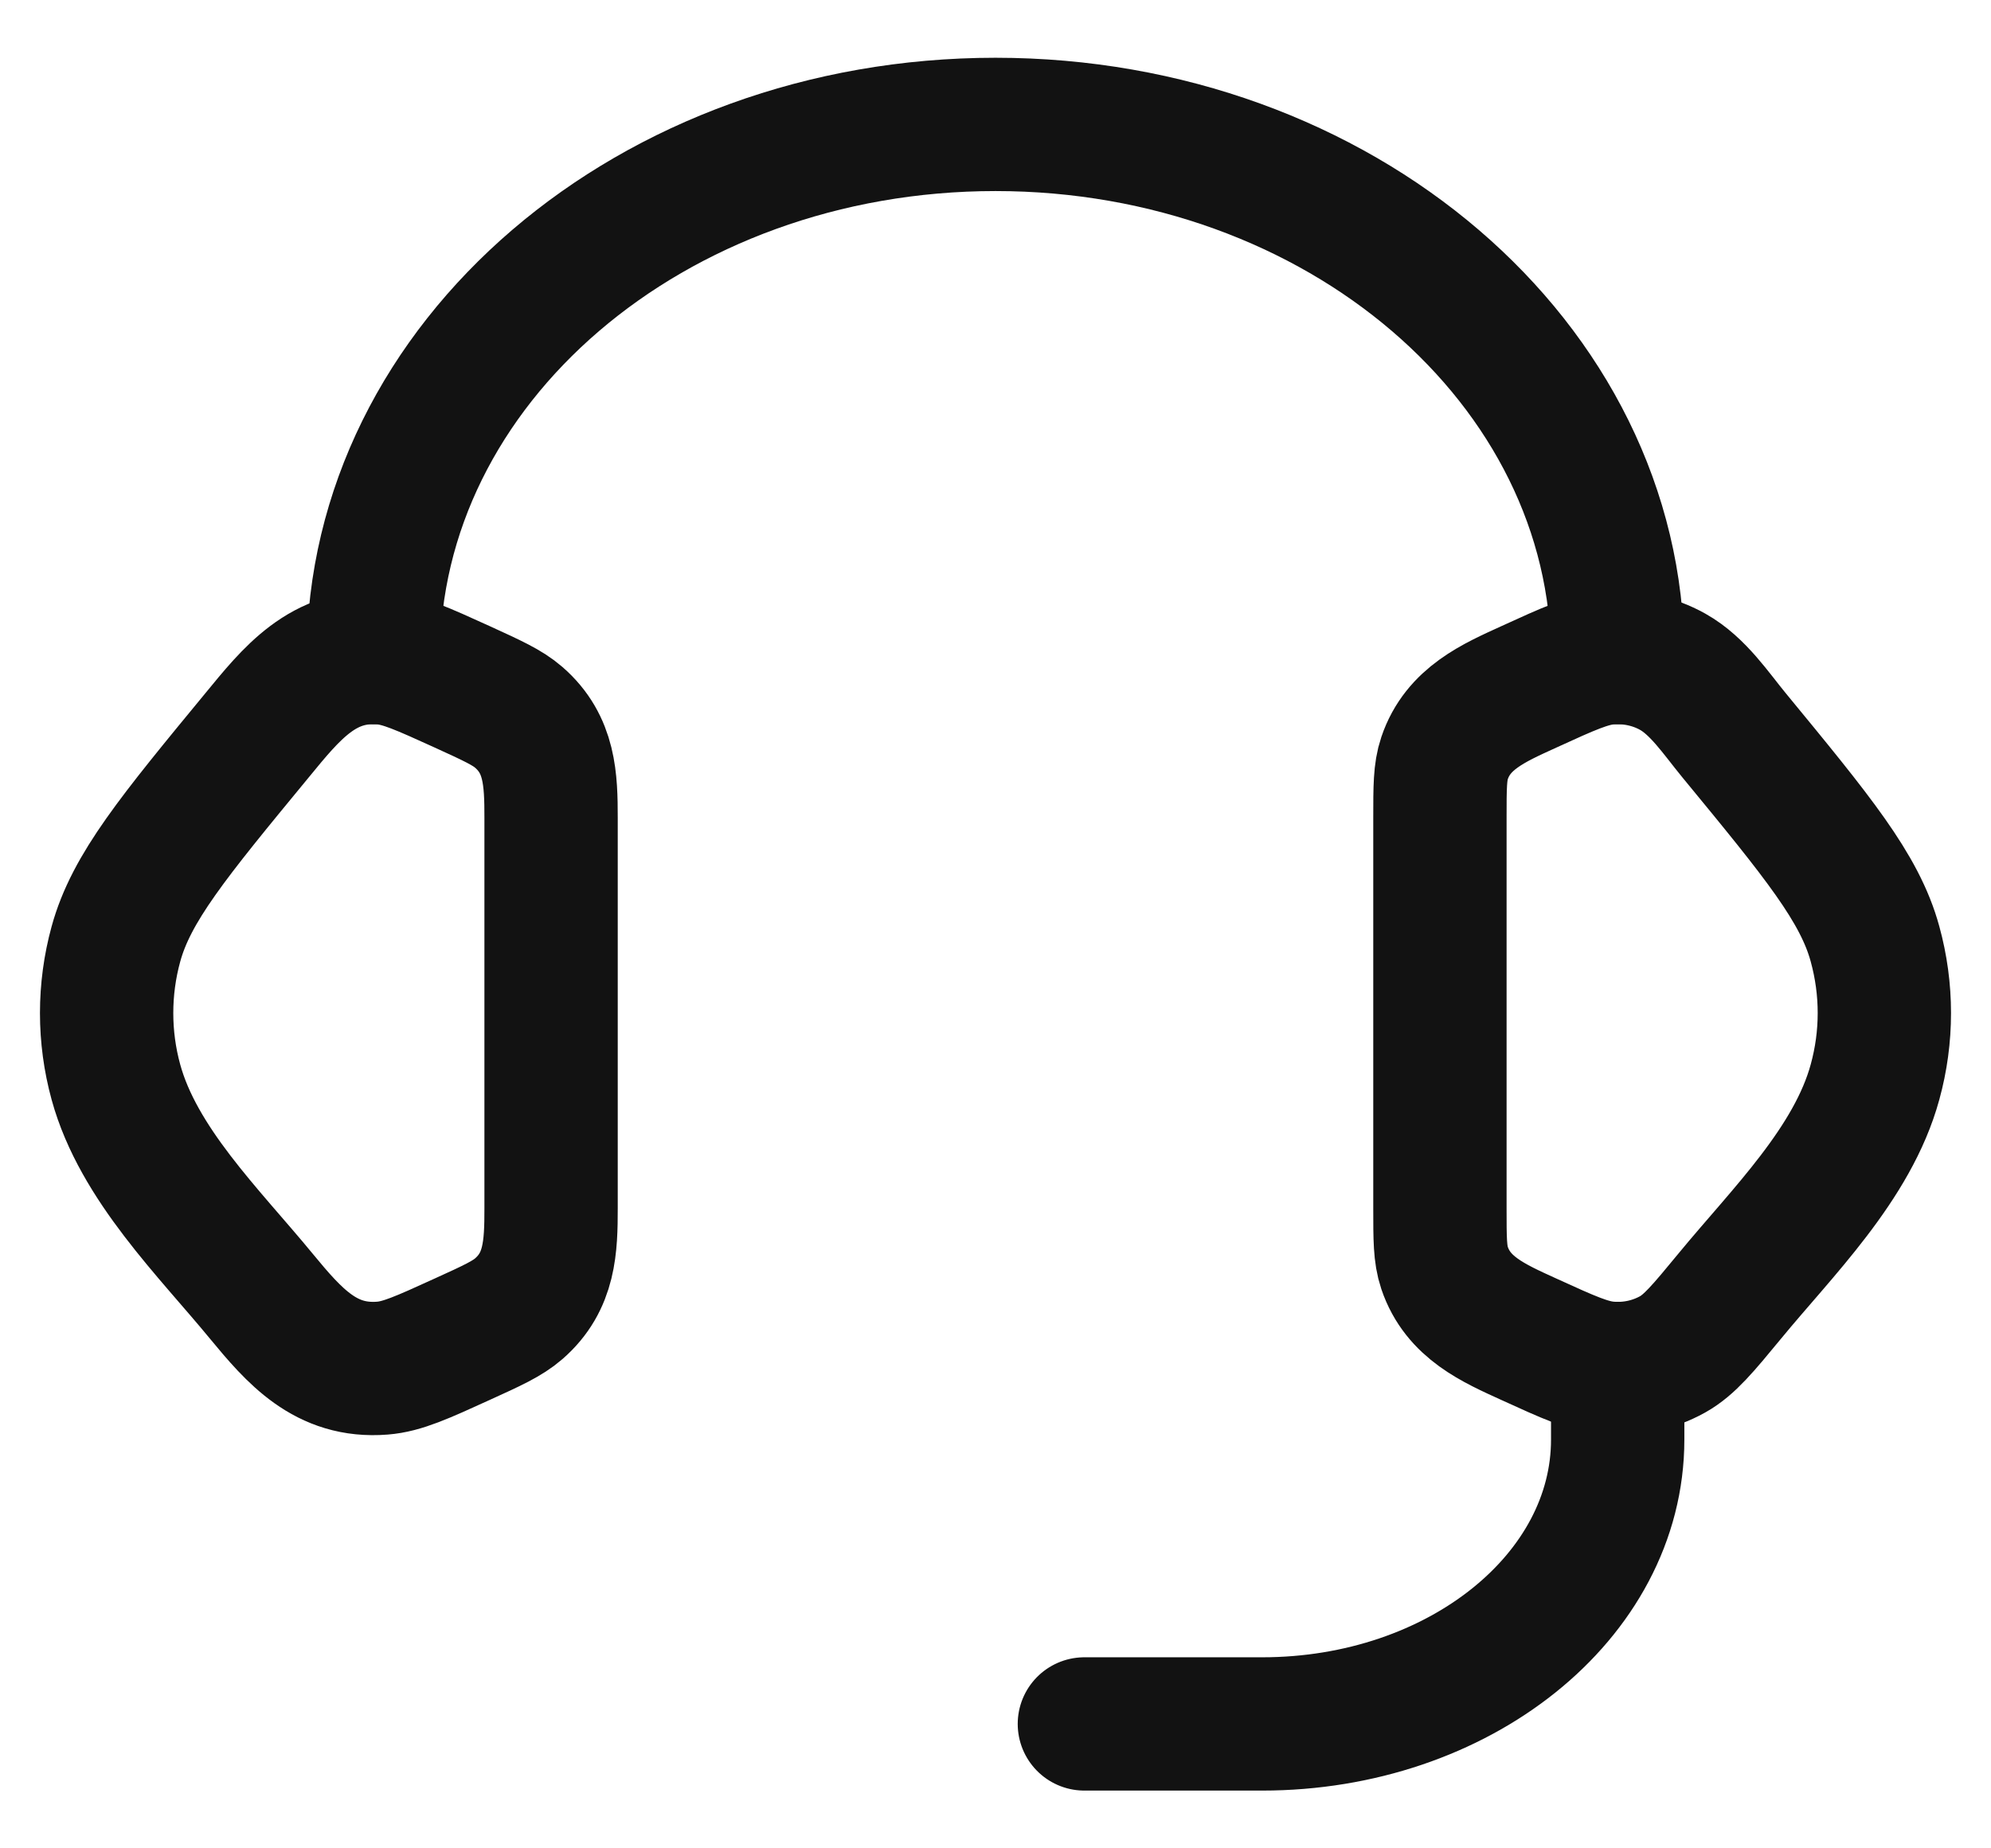 <svg width="28" height="26" viewBox="0 0 28 26" fill="none" xmlns="http://www.w3.org/2000/svg">
<path d="M20.25 11.506C20.25 11.074 20.25 10.857 20.315 10.665C20.504 10.105 21.003 9.889 21.503 9.661C22.062 9.405 22.343 9.278 22.621 9.255C22.936 9.23 23.253 9.298 23.523 9.449C23.88 9.649 24.13 10.031 24.385 10.341C25.564 11.774 26.154 12.49 26.369 13.279C26.544 13.916 26.544 14.584 26.369 15.22C26.055 16.372 25.061 17.337 24.325 18.233C23.949 18.689 23.76 18.918 23.523 19.051C23.248 19.204 22.934 19.271 22.621 19.245C22.343 19.223 22.062 19.095 21.501 18.839C21.001 18.611 20.504 18.395 20.315 17.835C20.25 17.642 20.25 17.426 20.25 16.994V11.506ZM7.75 11.506C7.75 10.961 7.735 10.473 7.295 10.09C7.135 9.951 6.923 9.855 6.499 9.661C5.938 9.406 5.657 9.278 5.379 9.255C4.545 9.188 4.096 9.758 3.616 10.342C2.436 11.774 1.846 12.49 1.63 13.28C1.456 13.915 1.456 14.586 1.63 15.221C1.945 16.372 2.94 17.339 3.675 18.233C4.139 18.795 4.582 19.309 5.379 19.245C5.657 19.223 5.938 19.095 6.499 18.839C6.924 18.646 7.135 18.549 7.295 18.41C7.735 18.027 7.75 17.539 7.75 16.995V11.506Z" stroke="#121212" stroke-width="1.875" stroke-linecap="round" stroke-linejoin="round"/>
<path d="M5.25 9.25C5.25 5.107 9.168 1.75 14 1.75C18.832 1.75 22.75 5.107 22.75 9.25M22.75 19.25V20.25C22.75 22.459 20.512 24.25 17.75 24.25H15.25" stroke="#121212" stroke-width="1.875" stroke-linecap="round" stroke-linejoin="round"/>
</svg>
